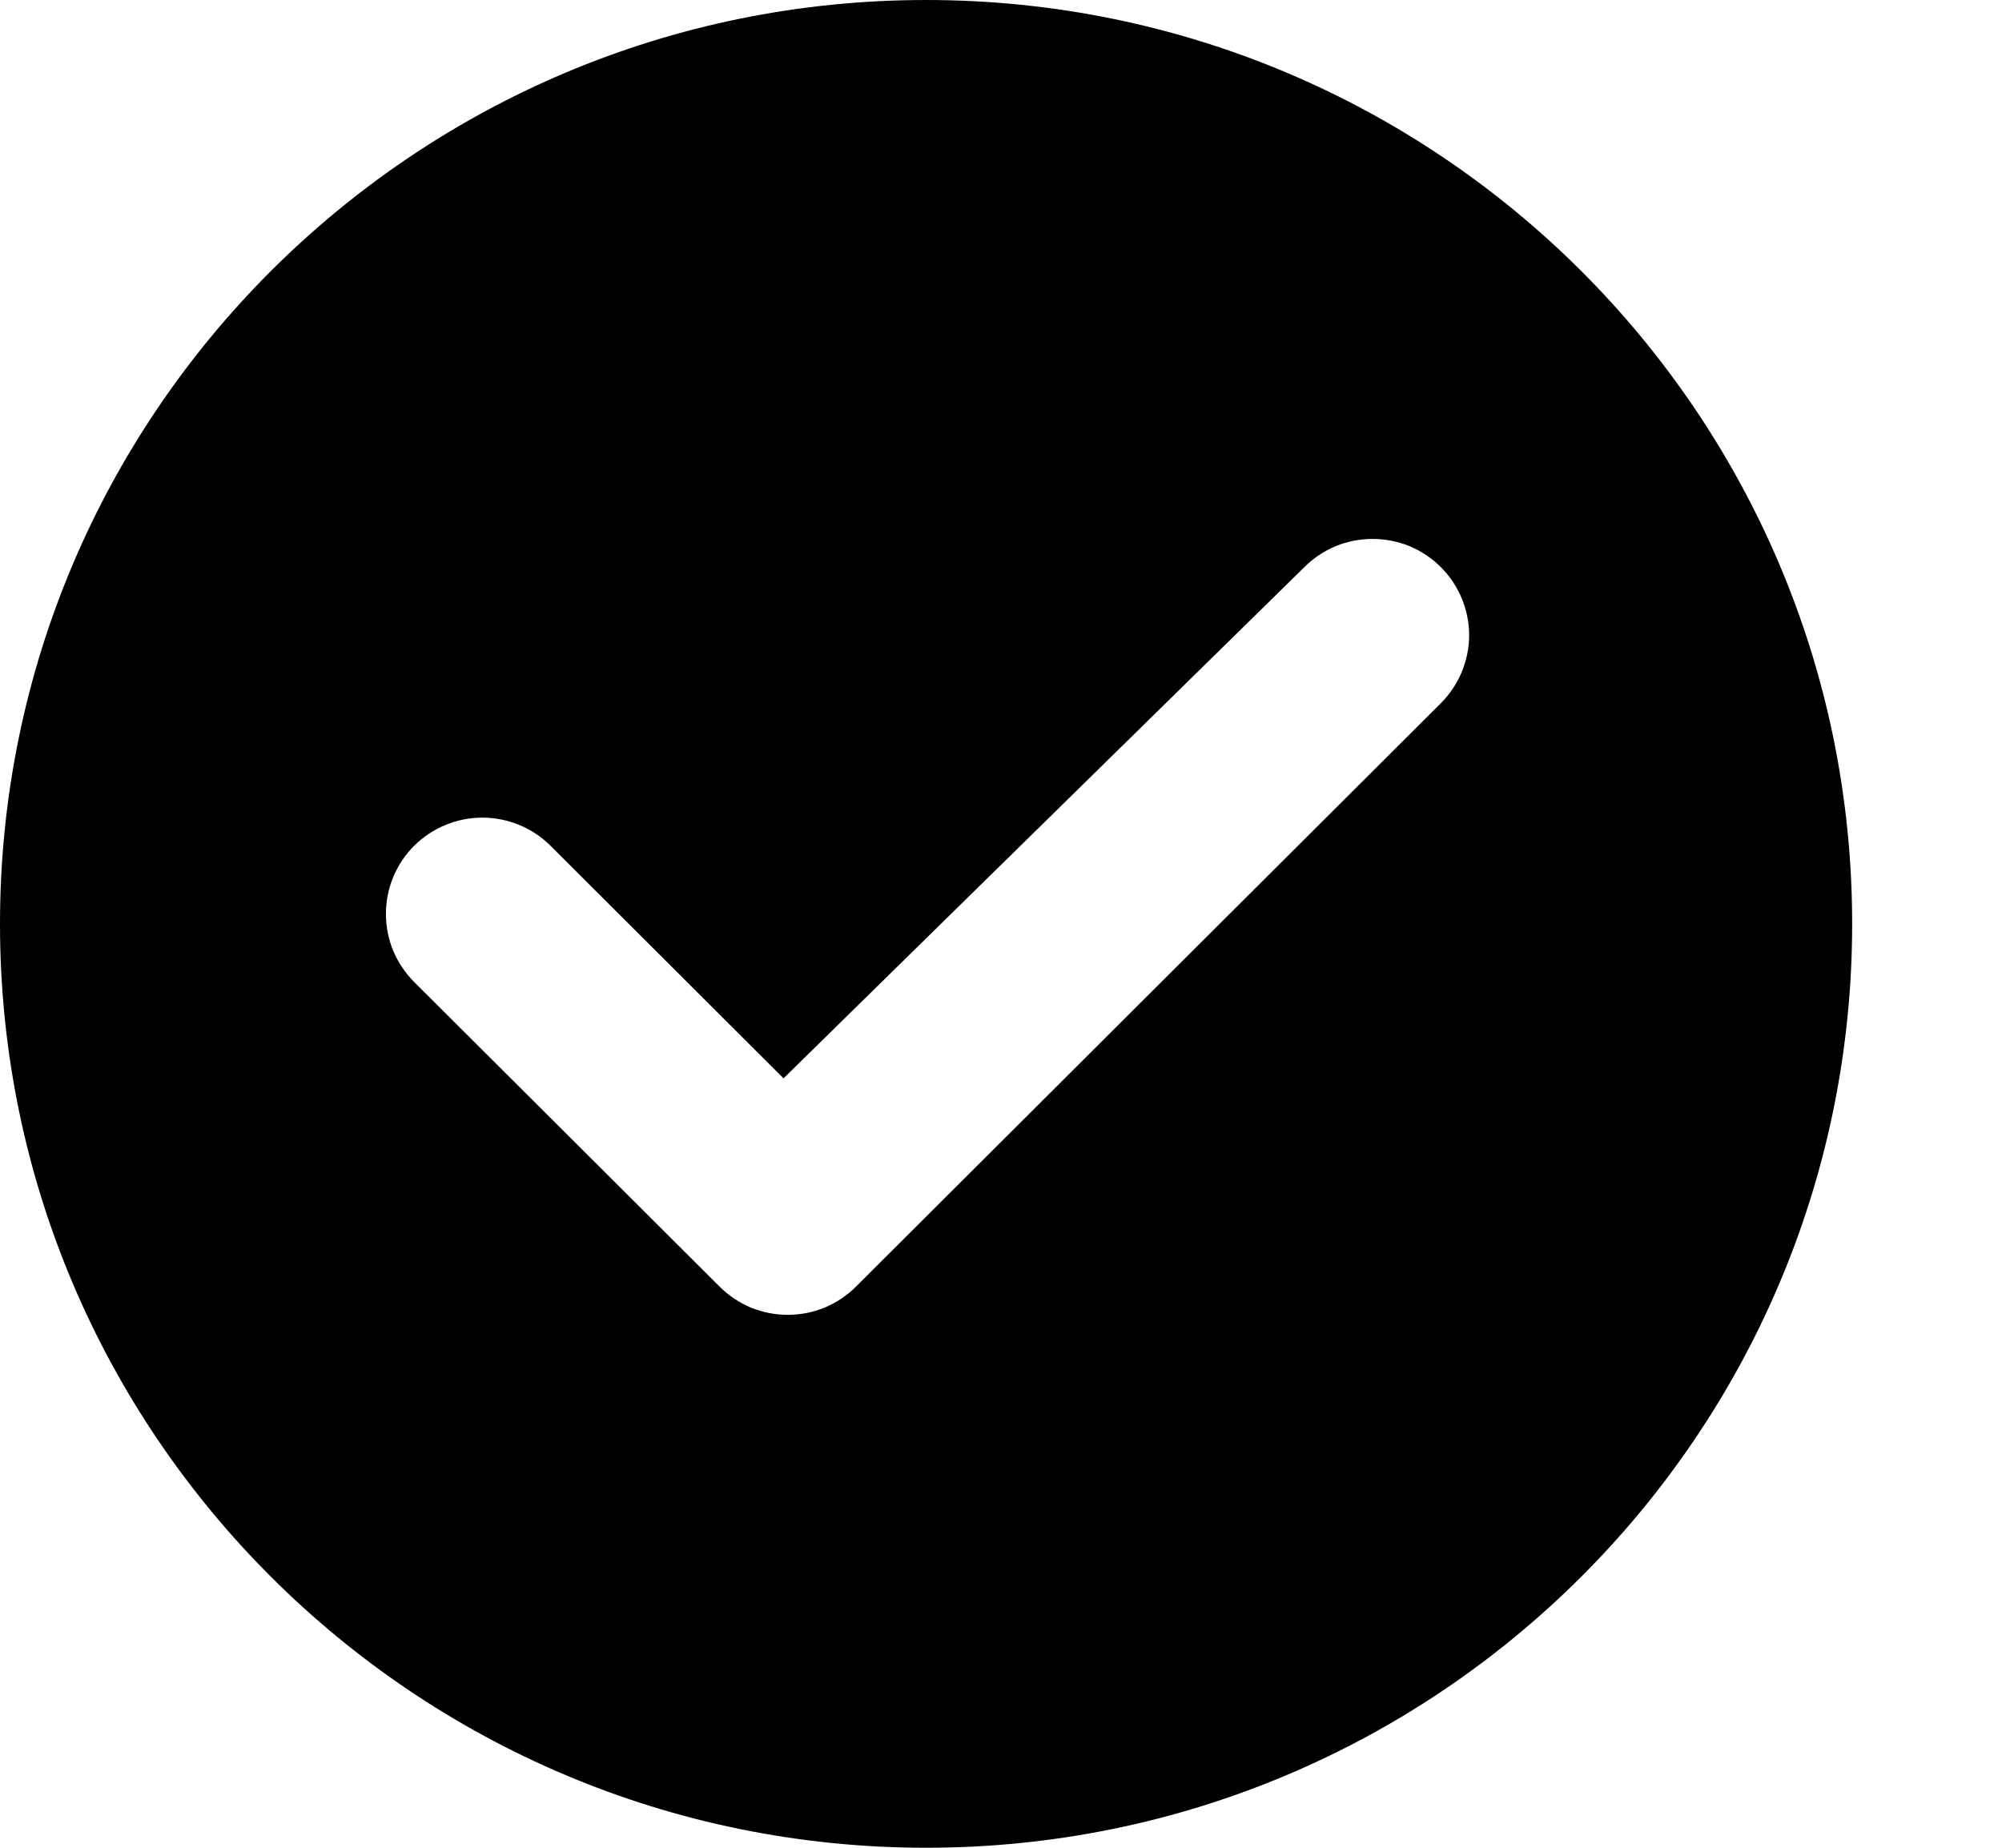 <svg width="13" height="12" viewBox="0 0 13 12" fill="none" xmlns="http://www.w3.org/2000/svg">
    <g clip-path="url(#clip0_2823_1370)">
        <path d="M6.014 12C2.693 12 0 9.313 0 6C0 2.687 2.693 0 6.014 0C9.334 0 12.027 2.687 12.027 6C12.027 9.313 9.334 12 6.014 12ZM4.673 8.356C4.731 8.414 4.8 8.46 4.876 8.492C4.952 8.523 5.033 8.539 5.115 8.539C5.198 8.539 5.279 8.523 5.355 8.492C5.431 8.46 5.5 8.414 5.558 8.356L9.356 4.567C9.414 4.509 9.46 4.44 9.492 4.364C9.523 4.288 9.54 4.207 9.54 4.125C9.54 4.043 9.523 3.962 9.492 3.886C9.46 3.81 9.414 3.741 9.356 3.683C9.298 3.625 9.229 3.579 9.153 3.547C9.077 3.516 8.995 3.5 8.913 3.5C8.831 3.5 8.749 3.516 8.673 3.547C8.597 3.579 8.528 3.625 8.47 3.683L5.088 7.003L3.575 5.493C3.458 5.376 3.298 5.31 3.132 5.31C2.966 5.31 2.807 5.376 2.689 5.493C2.572 5.61 2.506 5.769 2.506 5.935C2.506 6.017 2.522 6.098 2.553 6.174C2.585 6.25 2.631 6.319 2.689 6.377L4.673 8.356Z" fill="currentColor"/>
    </g>
    <defs>
        <clipPath id="clip0_2823_1370">
            <rect width="12.027" height="12" fill="white"/>
        </clipPath>
    </defs>
</svg>
